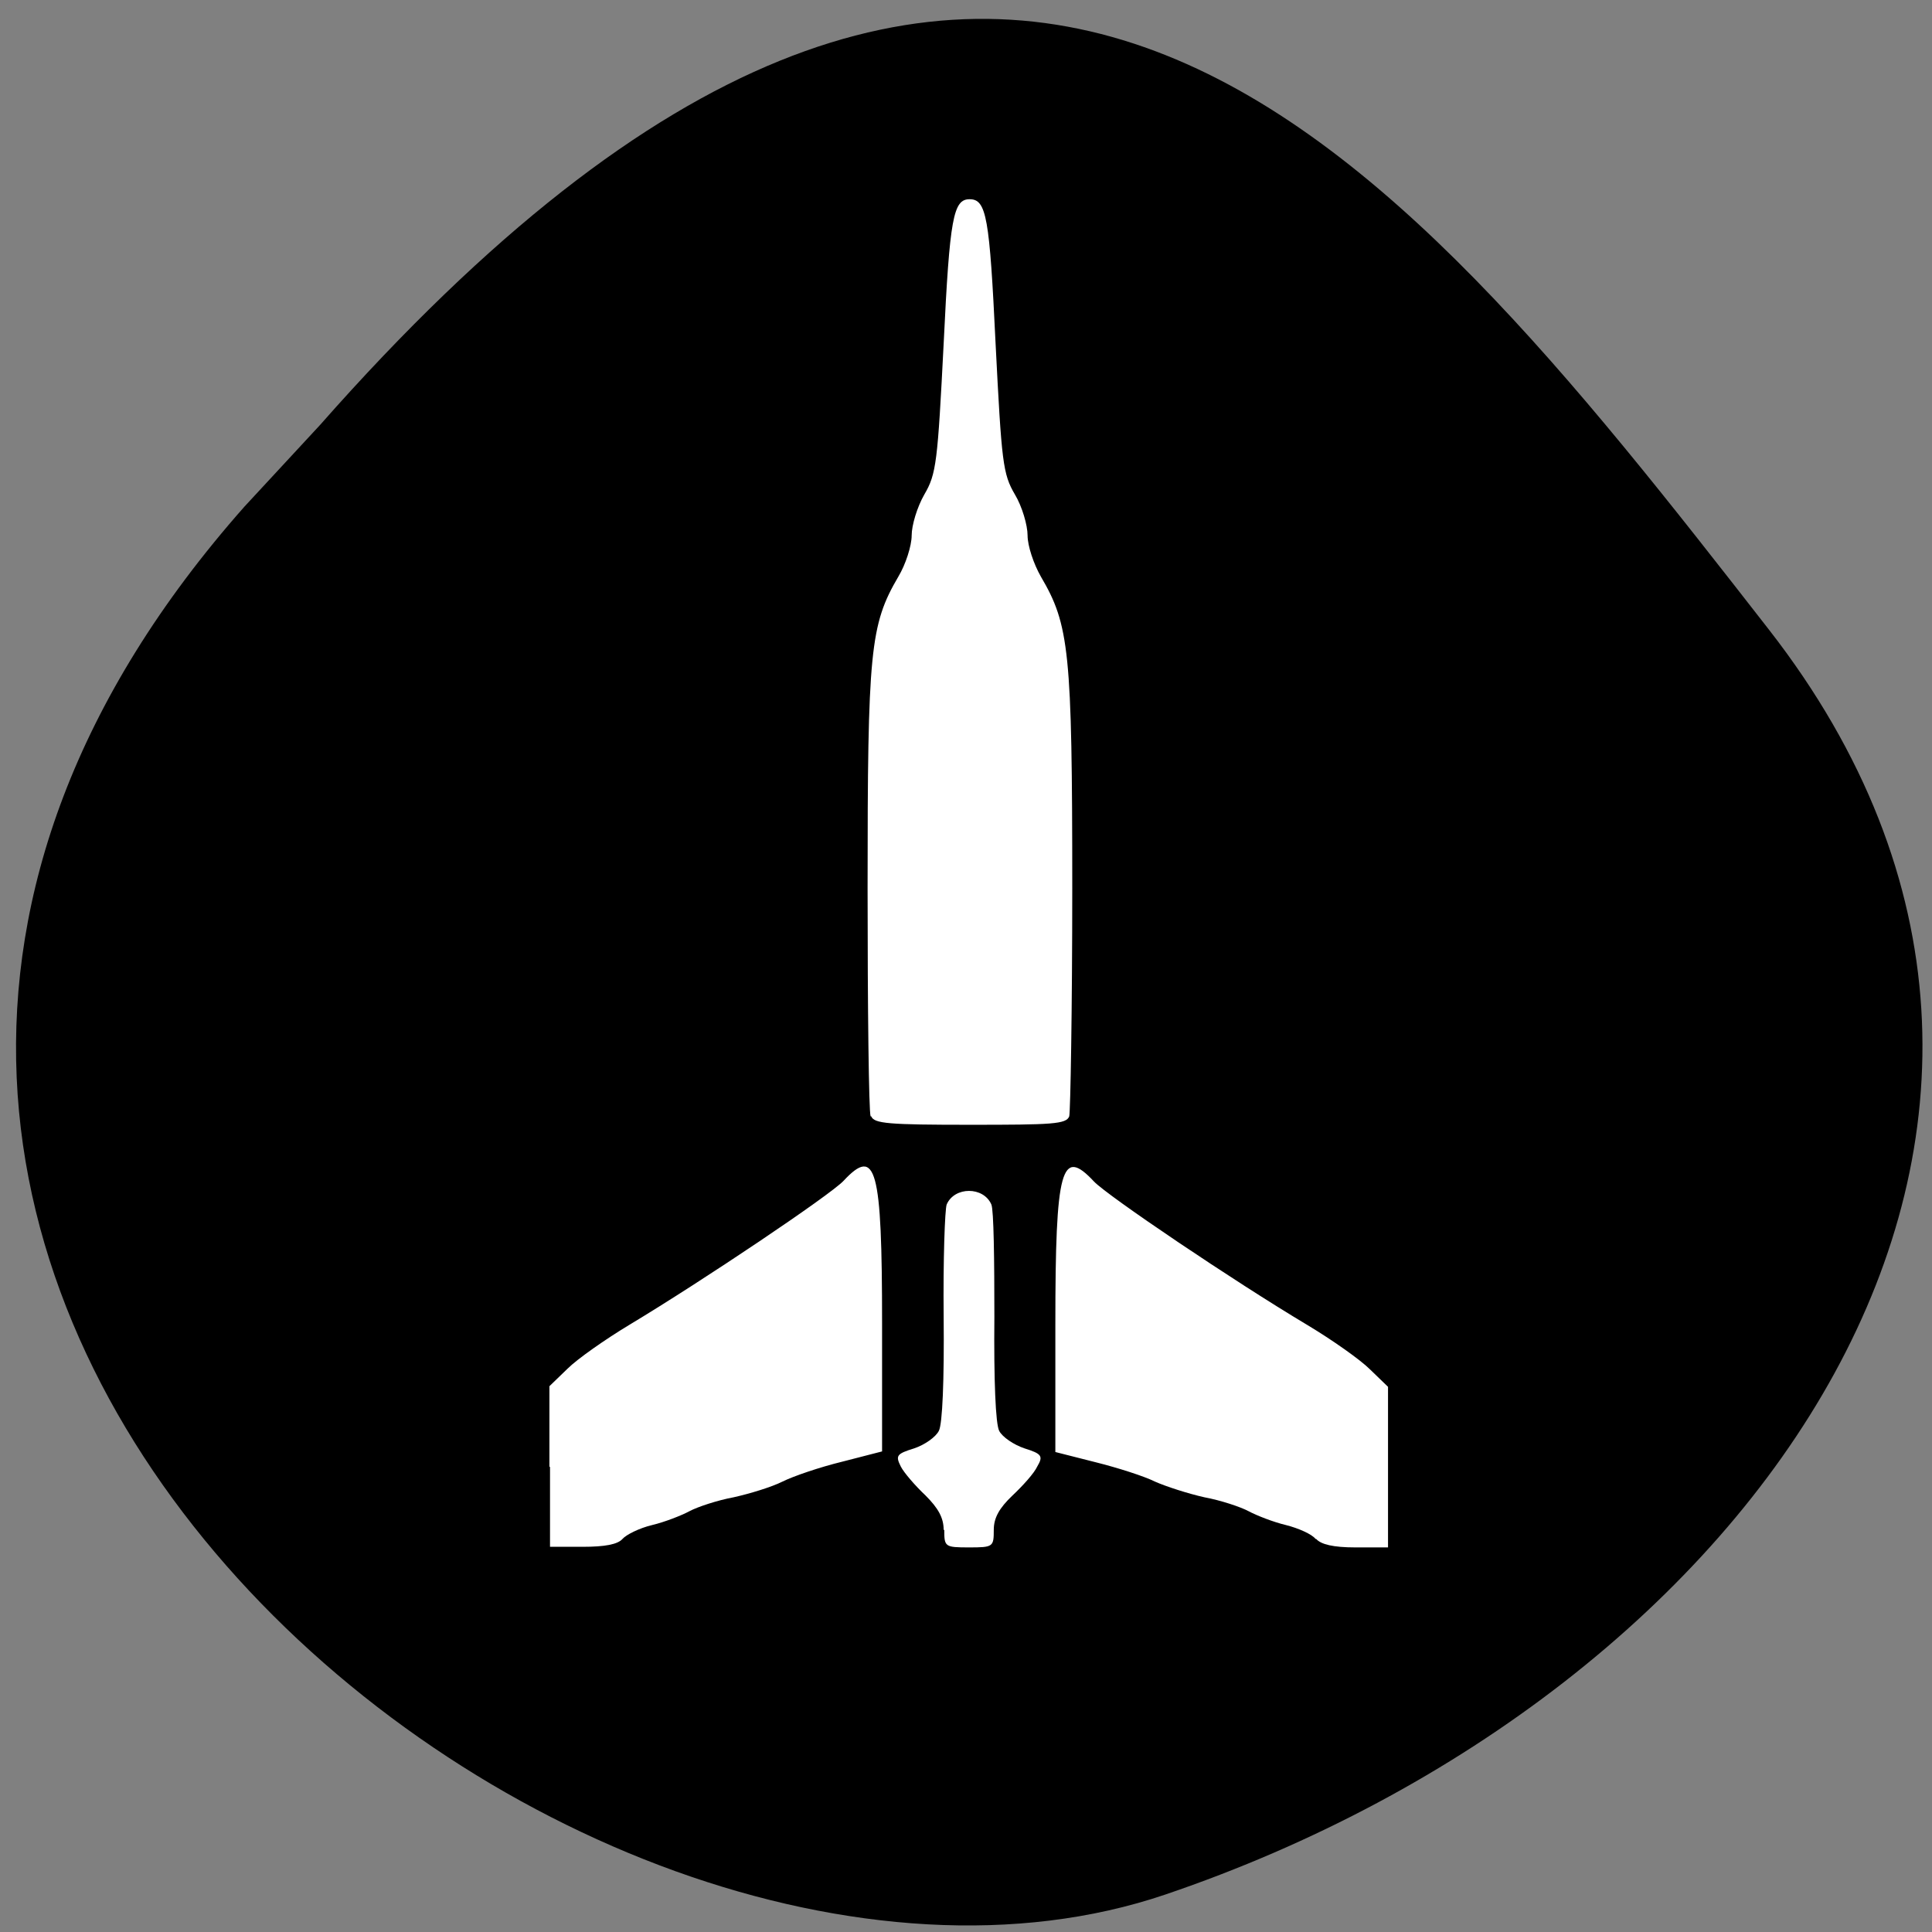 <svg xmlns="http://www.w3.org/2000/svg" viewBox="0 0 32 32"><rect x="0" y="0" width="32" height="32" fill="#808080" stroke="none"/><path d="m 4.05 8.39 c -11.32 12.79 5.43 26.32 15.25 22.99 c 9.82 -3.33 16.41 -12.72 10 -20.95 c -6.41 -8.23 -12.71 -16.2 -24 -3.39"/><path d="m 9.1 24.3 v -1.34 l 0.3 -0.29 c 0.16 -0.16 0.63 -0.49 1.03 -0.73 c 1.23 -0.74 3.31 -2.14 3.54 -2.38 c 0.54 -0.58 0.64 -0.22 0.64 2.36 v 2.12 l -0.66 0.17 c -0.37 0.09 -0.81 0.24 -0.99 0.33 c -0.18 0.09 -0.54 0.2 -0.81 0.26 c -0.27 0.05 -0.6 0.16 -0.73 0.23 c -0.13 0.07 -0.41 0.18 -0.62 0.23 c -0.21 0.05 -0.43 0.16 -0.49 0.23 c -0.08 0.09 -0.29 0.13 -0.66 0.13 h -0.54 v -1.33 m 6.52 1.05 c 0 -0.2 -0.09 -0.36 -0.3 -0.57 c -0.17 -0.16 -0.36 -0.38 -0.41 -0.48 c -0.09 -0.18 -0.07 -0.21 0.22 -0.3 c 0.18 -0.06 0.36 -0.19 0.41 -0.29 c 0.06 -0.11 0.09 -0.84 0.08 -1.89 c -0.01 -0.94 0.02 -1.78 0.05 -1.86 c 0.13 -0.3 0.61 -0.3 0.74 0 c 0.04 0.09 0.05 0.92 0.05 1.86 c -0.01 1.05 0.02 1.78 0.08 1.89 c 0.05 0.1 0.24 0.23 0.42 0.29 c 0.29 0.09 0.31 0.13 0.21 0.3 c -0.05 0.11 -0.24 0.32 -0.41 0.48 c -0.22 0.21 -0.31 0.37 -0.31 0.57 c 0 0.28 -0.01 0.29 -0.41 0.29 c -0.4 0 -0.41 -0.01 -0.41 -0.29 m 6.15 0.15 c -0.06 -0.08 -0.29 -0.18 -0.49 -0.23 c -0.21 -0.05 -0.49 -0.16 -0.62 -0.23 c -0.13 -0.07 -0.46 -0.18 -0.73 -0.23 c -0.27 -0.06 -0.64 -0.18 -0.82 -0.26 c -0.18 -0.09 -0.62 -0.23 -0.98 -0.32 l -0.67 -0.17 v -2.12 c 0 -2.59 0.1 -2.94 0.64 -2.36 c 0.23 0.24 2.3 1.64 3.54 2.38 c 0.4 0.24 0.87 0.57 1.03 0.73 l 0.3 0.29 v 2.66 h -0.54 c -0.37 0 -0.57 -0.05 -0.65 -0.14 m -7.38 -7 c -0.03 -0.08 -0.05 -1.78 -0.05 -3.78 c 0 -3.93 0.04 -4.36 0.51 -5.16 c 0.12 -0.2 0.22 -0.51 0.22 -0.68 c 0 -0.17 0.09 -0.47 0.21 -0.68 c 0.2 -0.34 0.22 -0.54 0.32 -2.5 c 0.1 -2.09 0.16 -2.39 0.43 -2.39 c 0.28 0 0.33 0.3 0.43 2.39 c 0.1 1.97 0.12 2.16 0.32 2.5 c 0.12 0.2 0.21 0.51 0.21 0.68 c 0 0.17 0.1 0.47 0.22 0.68 c 0.47 0.8 0.52 1.23 0.52 5.16 c 0 2 -0.03 3.7 -0.05 3.78 c -0.05 0.13 -0.28 0.14 -1.64 0.14 c -1.36 0 -1.59 -0.02 -1.64 -0.14" style="fill:#fff"/></svg>